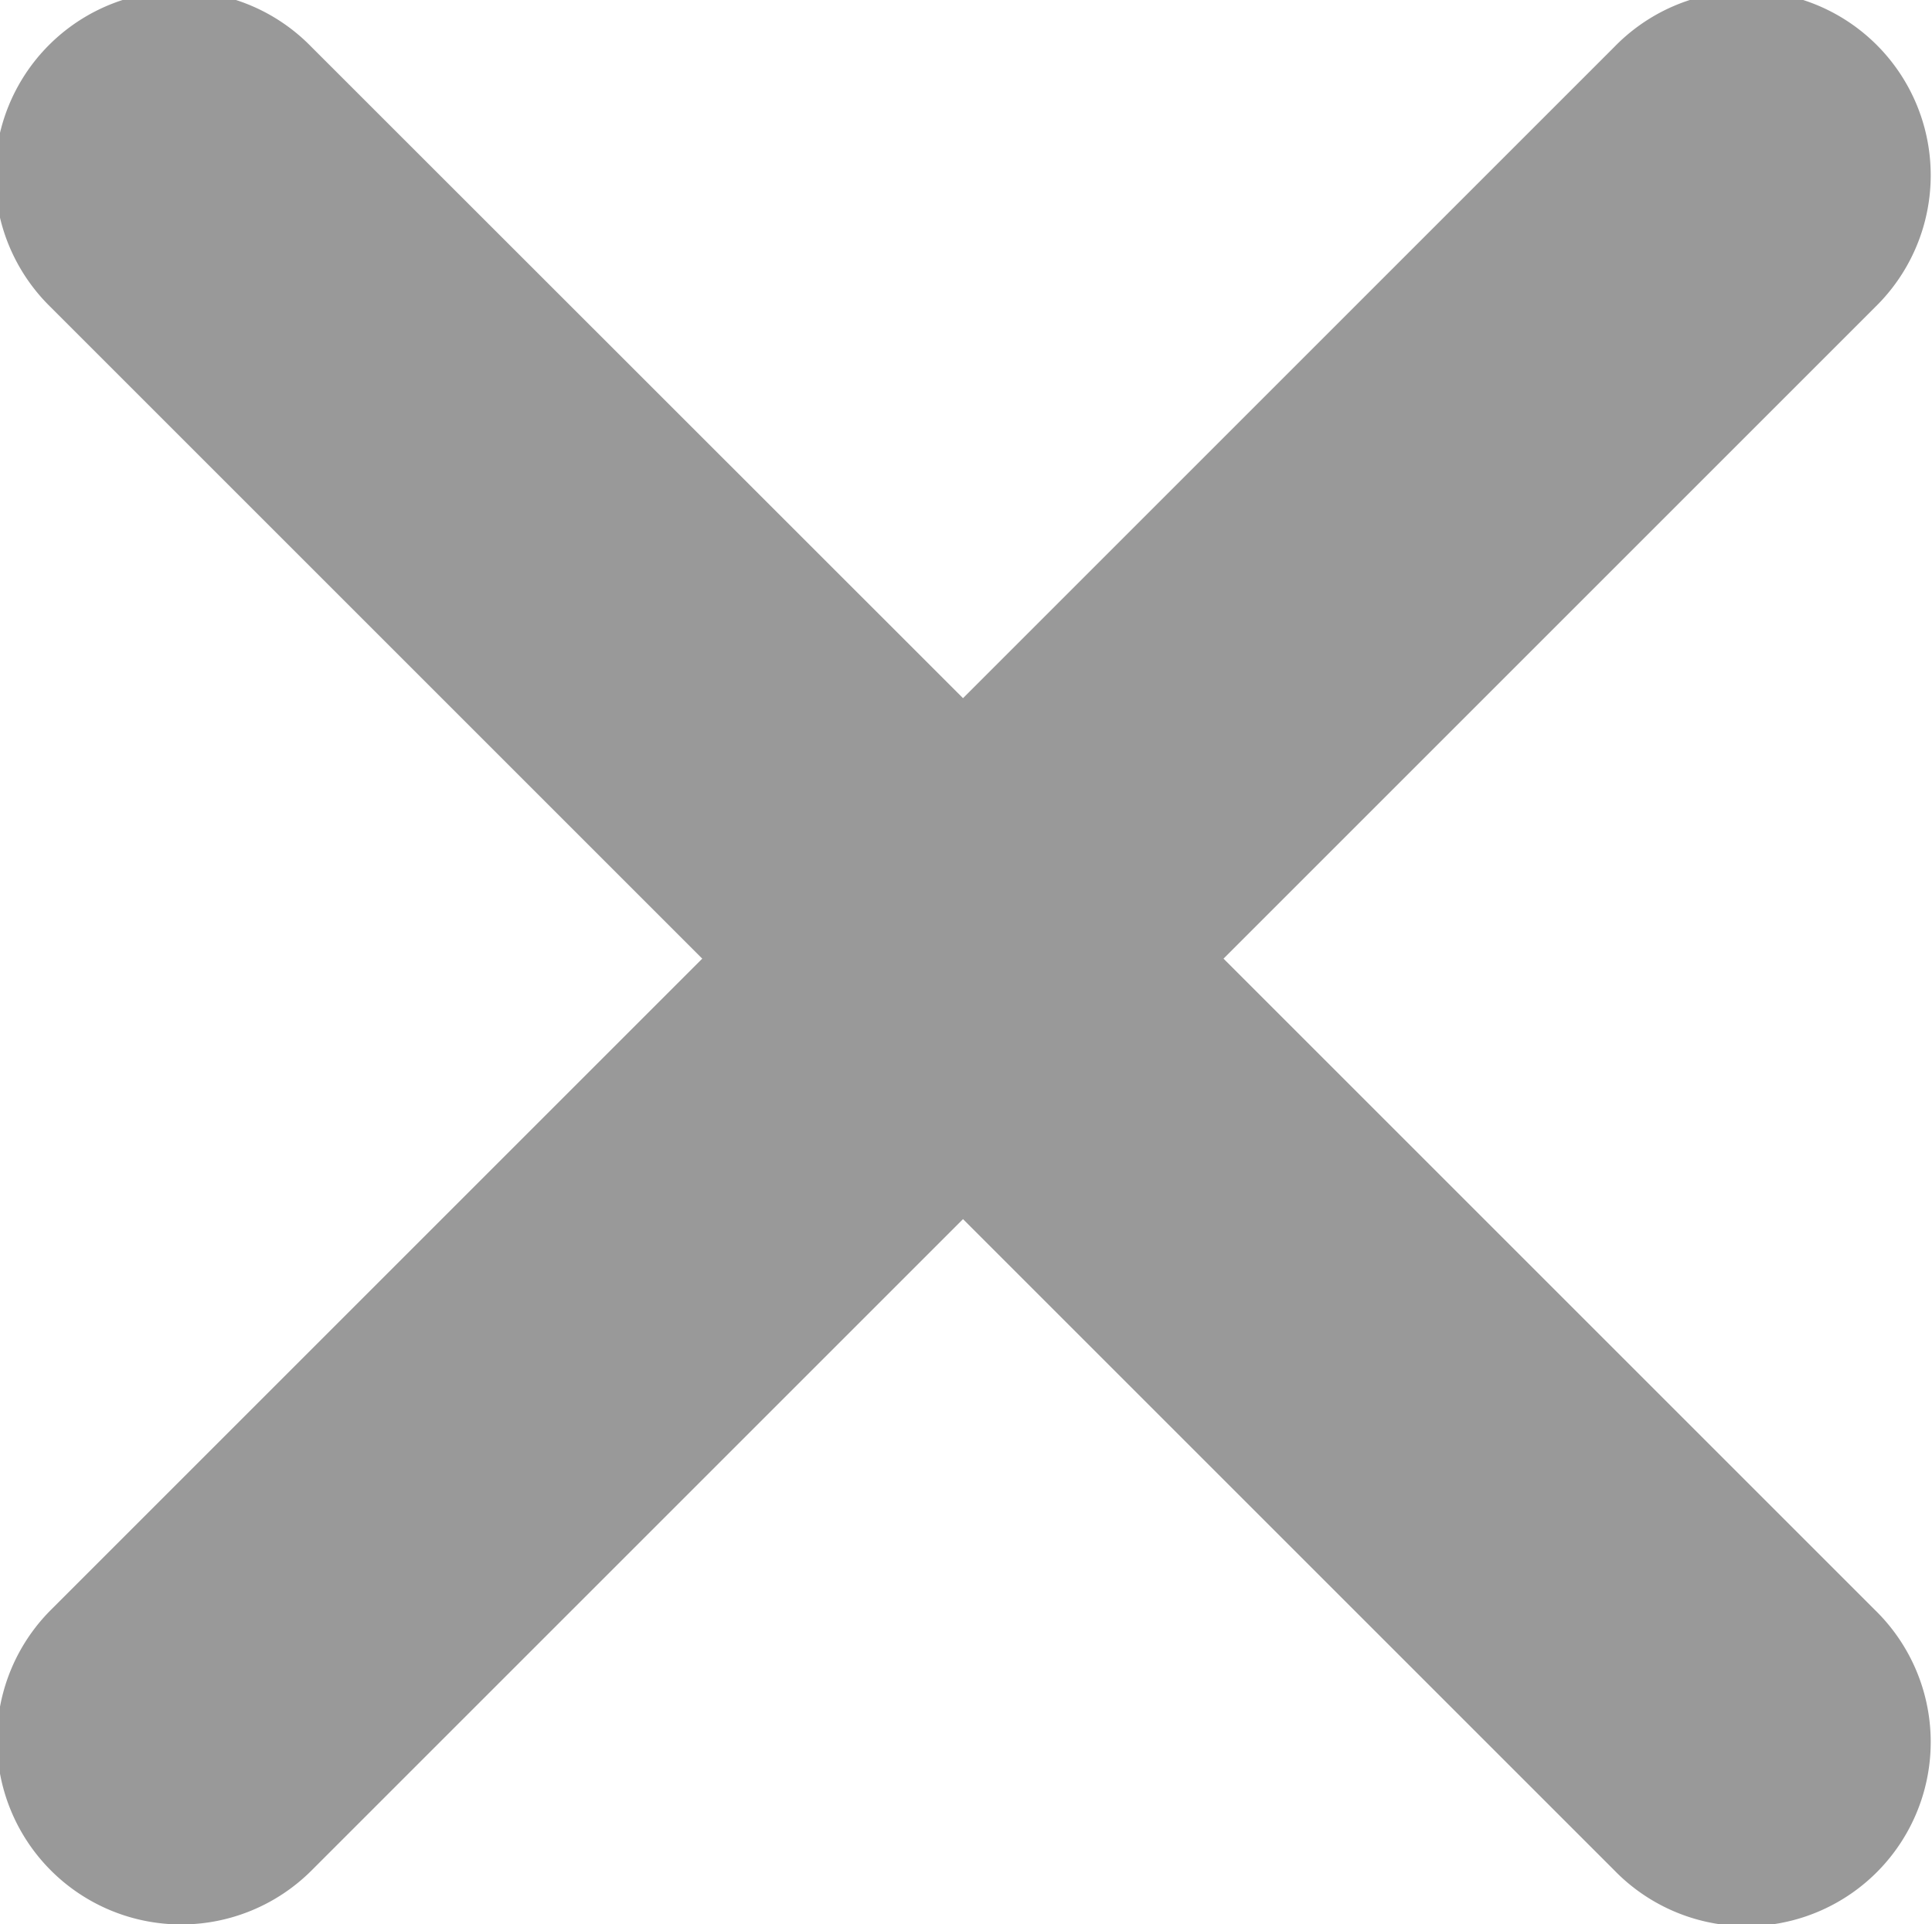 <svg xmlns="http://www.w3.org/2000/svg" width="7.75" height="7.719" viewBox="0 0 7.75 7.719">
  <defs>
    <style>
      .cls-1 {
        fill: #999;
        fill-rule: evenodd;
      }
    </style>
  </defs>
  <path id="close.svg" class="cls-1" d="M370.646,295.115l-2.613-2.613,2.613-2.613a0.739,0.739,0,1,0-1.045-1.045l-2.613,2.613-2.614-2.613a0.739,0.739,0,1,0-1.045,1.045l2.613,2.613-2.613,2.613a0.739,0.739,0,1,0,1.046,1.045l2.613-2.613,2.613,2.613A0.739,0.739,0,1,0,370.646,295.115Z" transform="translate(-363.125 -288.656)"/>
</svg>
